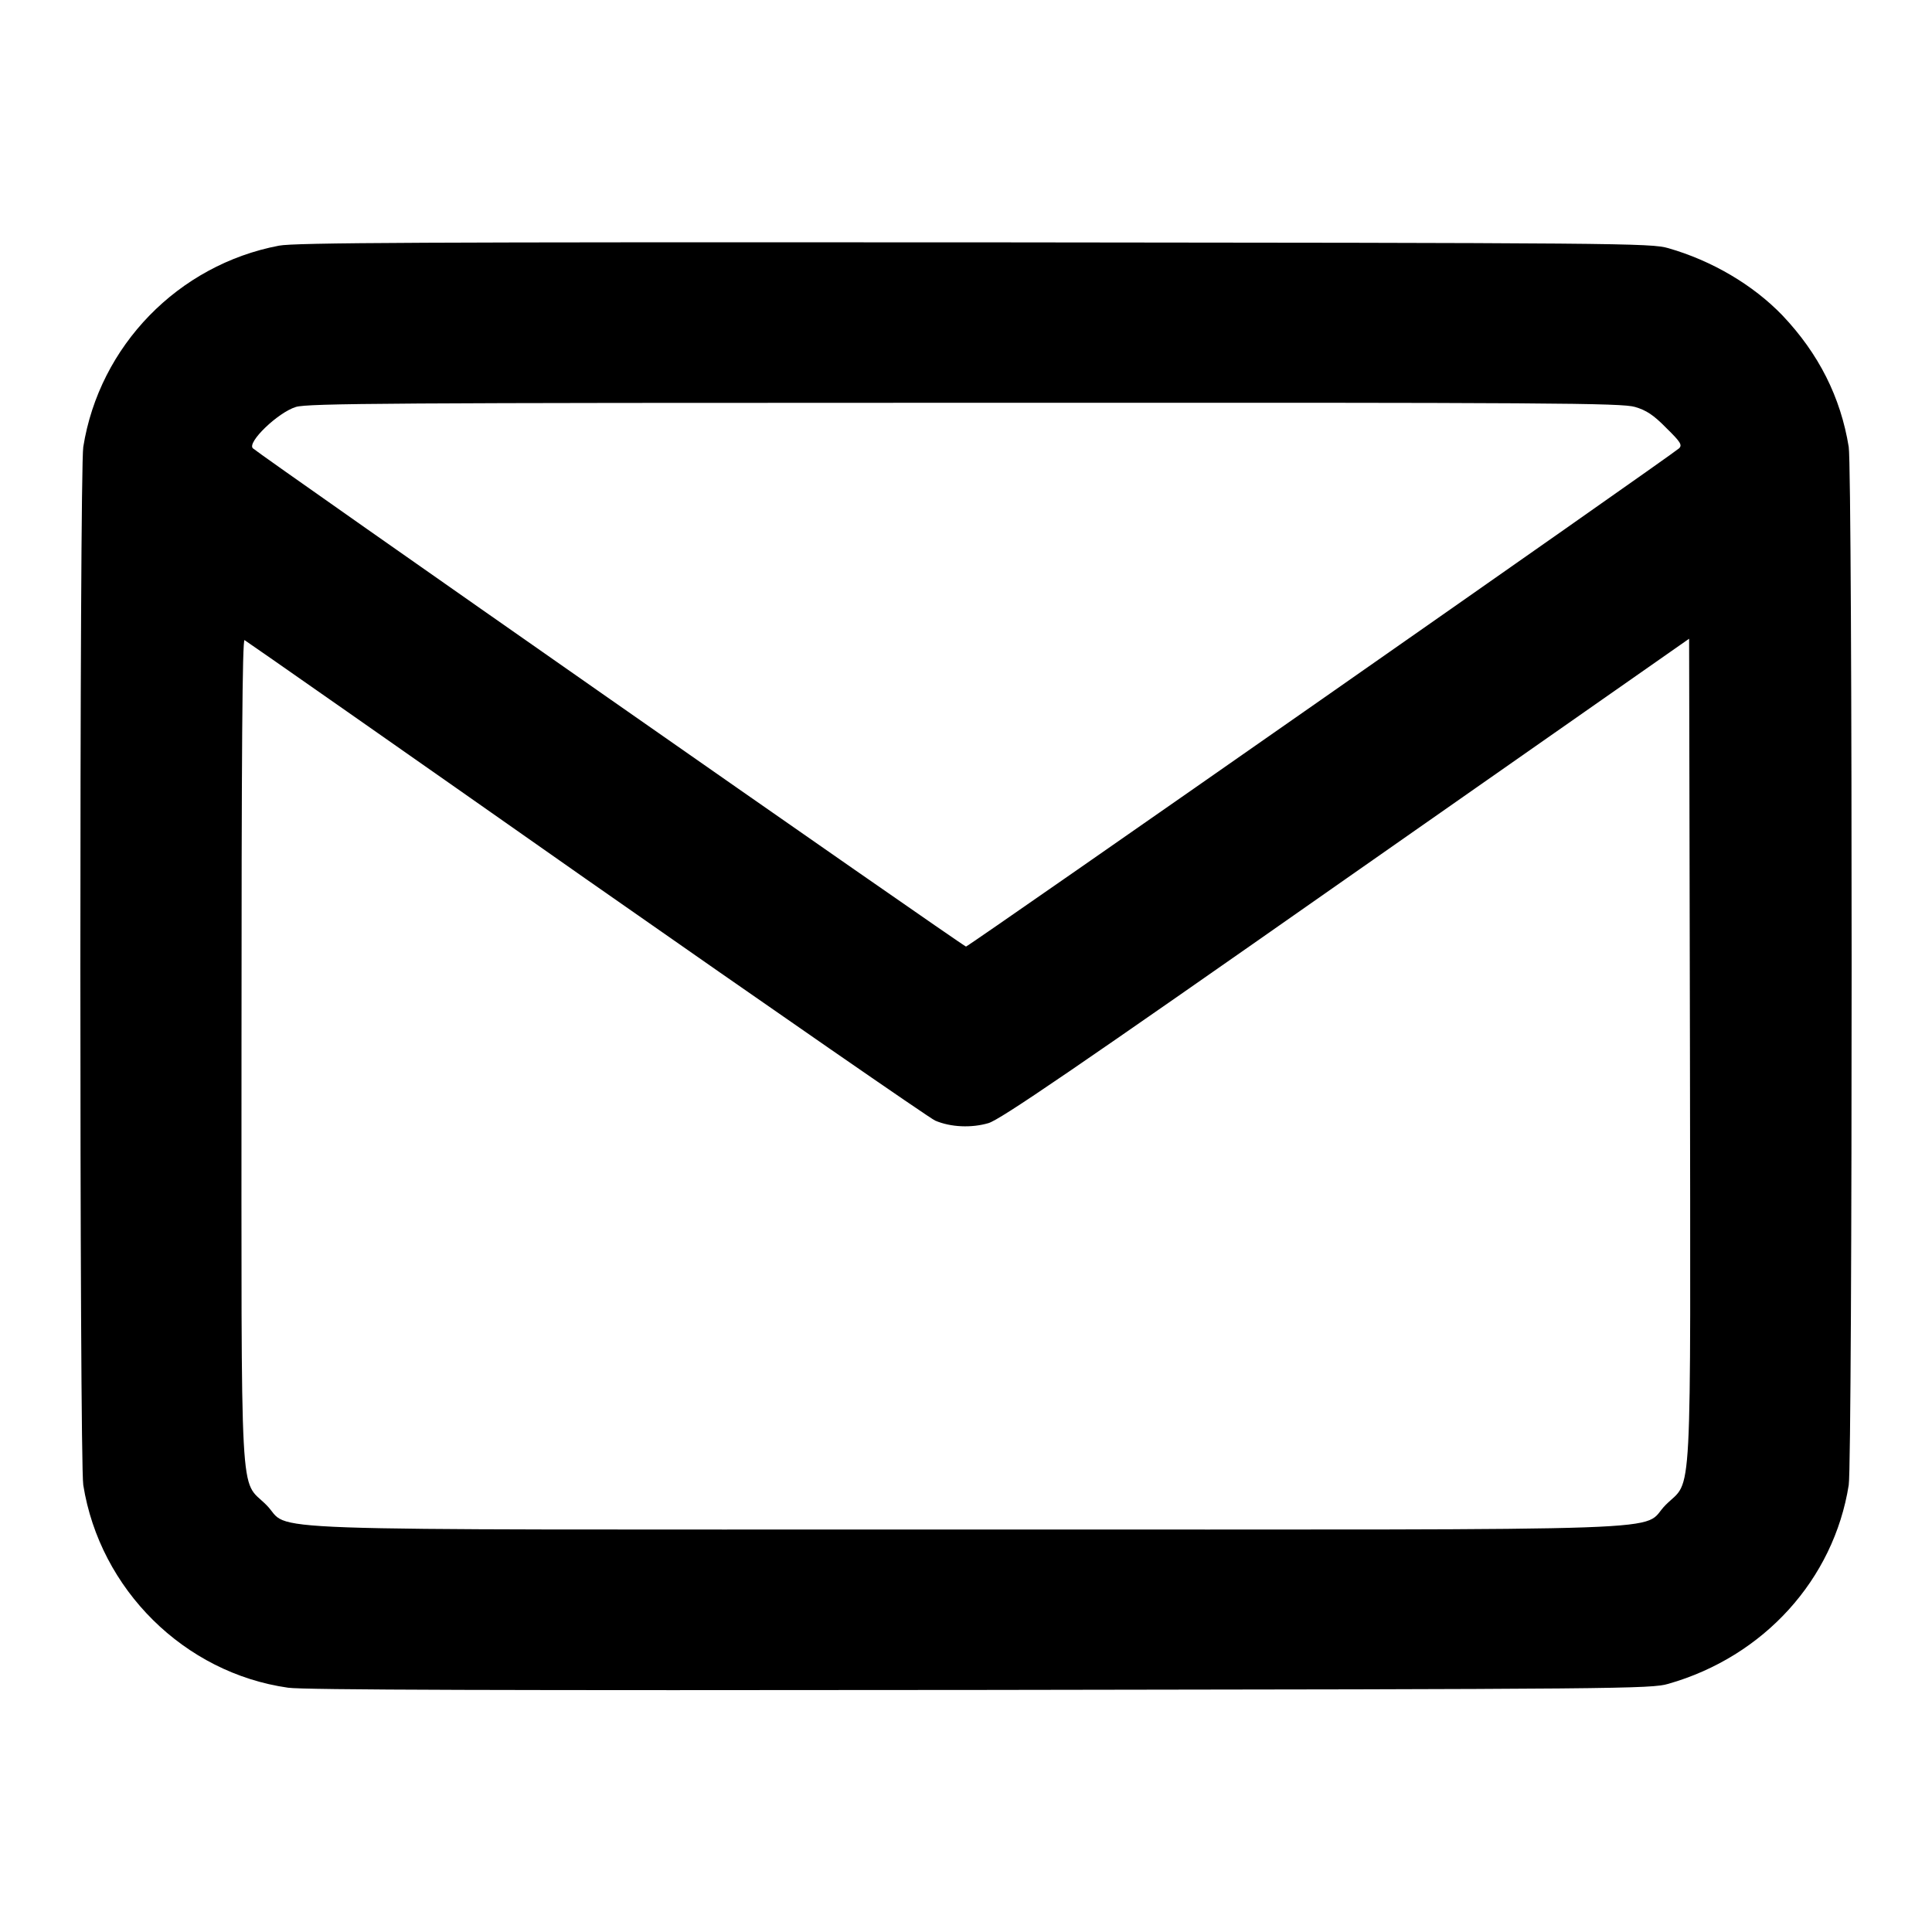 <?xml version="1.0" standalone="no"?>
<!DOCTYPE svg PUBLIC "-//W3C//DTD SVG 20010904//EN"
 "http://www.w3.org/TR/2001/REC-SVG-20010904/DTD/svg10.dtd">
<svg version="1.0" xmlns="http://www.w3.org/2000/svg"
 width="696pt" height="696pt" viewBox="0 0 696 696"
 preserveAspectRatio="xMidYMid meet">

<g transform="translate(0,696) scale(0.1,-0.1)"
fill="#000000" stroke="none">
<path d="M1005 6075 c-363 -69 -647 -361 -705 -725 -14 -90 -14 -3650 0 -3740
60 -376 364 -677 738 -730 55 -8 778 -10 2492 -8 2317 3 2418 4 2480 22 344
98 596 376 650 716 14 90 14 3650 0 3740 -29 179 -108 336 -239 474 -106 110
-254 197 -411 242 -62 18 -161 19 -2500 21 -1990 1 -2448 -1 -2505 -12z m4885
-581 c41 -12 67 -29 113 -76 51 -50 58 -61 46 -73 -24 -23 -2560 -1795 -2569
-1795 -9 0 -2545 1772 -2569 1795 -22 21 90 129 155 149 43 13 337 15 2410 15
2129 1 2366 -1 2414 -15z m-3777 -1702 c672 -470 1237 -861 1256 -869 56 -24
131 -27 192 -9 43 13 303 190 1289 881 l1235 864 3 -1477 c2 -1690 10 -1546
-87 -1643 -99 -98 161 -89 -2521 -89 -2681 0 -2422 -9 -2521 89 -97 97 -89
-47 -89 1643 0 1067 3 1477 11 1472 6 -3 561 -391 1232 -862z"/>
</g>
</svg>
